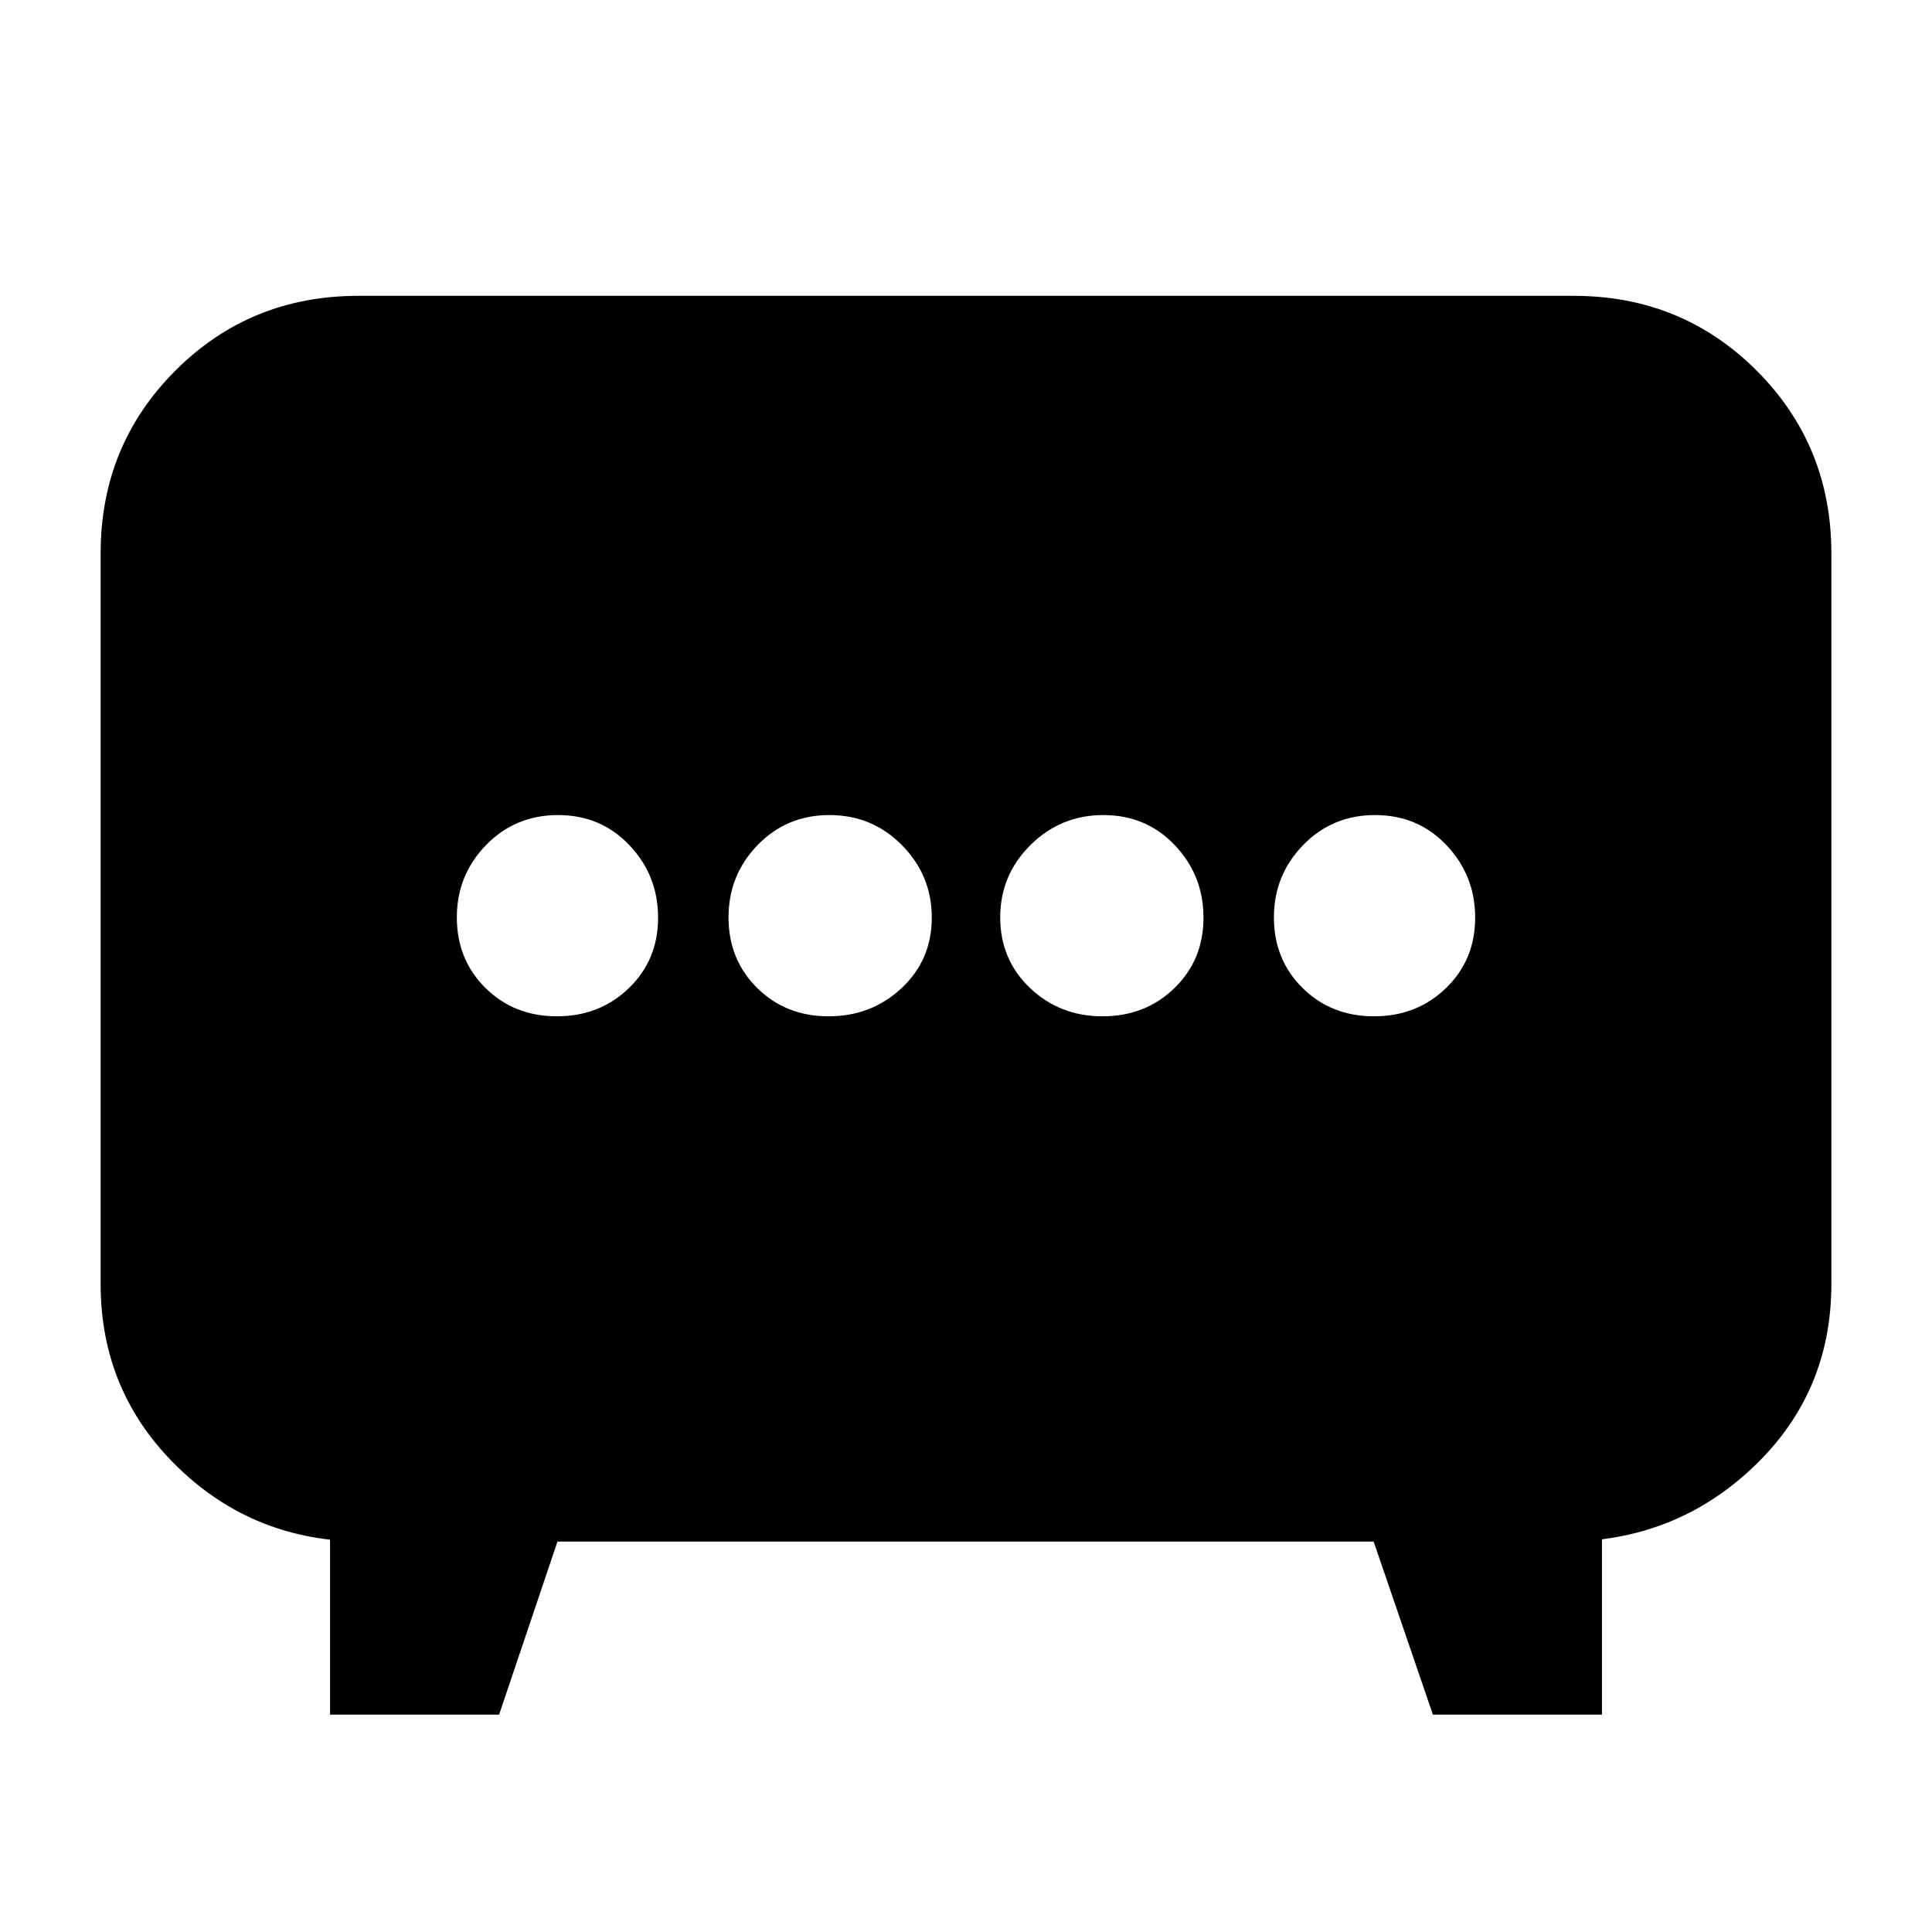 <svg xmlns="http://www.w3.org/2000/svg" height="20" viewBox="0 -960 960 960" width="20"><path d="M411.72-455Q433-455 448-469.02t15-35Q463-525 448.21-540q-14.79-15-36.07-15t-35.71 14.93Q362-525.14 362-504.16q0 20.98 14.22 35.07t35.5 14.09Zm136.14 0q21.28 0 35.71-14.02t14.43-35Q598-525 583.78-540q-14.22-15-35.5-15T512-540.07q-15 14.93-15 35.91 0 20.98 14.79 35.07T547.86-455Zm-271.14 0q21.28 0 35.78-14.02t14.5-35Q327-525 312.78-540q-14.22-15-35.5-15t-35.78 14.93Q227-525.14 227-504.16q0 20.98 14.22 35.07t35.5 14.09Zm406 0q21.28 0 35.78-14.02t14.5-35Q733-525 718.78-540q-14.22-15-35.5-15t-35.78 14.93Q633-525.14 633-504.16q0 20.98 14.22 35.07t35.5 14.09ZM164-108v-118l17 32q-54.7 0-92.85-37.15Q50-268.3 50-322v-363q0-53.7 37.15-90.85Q124.3-813 178-813h604q53.7 0 90.85 37.15Q910-738.7 910-685v363q0 53.7-38.15 90.35Q833.7-195 780-194l16-32v118h-84l-29.44-86H277l-29 86h-84Z"/></svg>